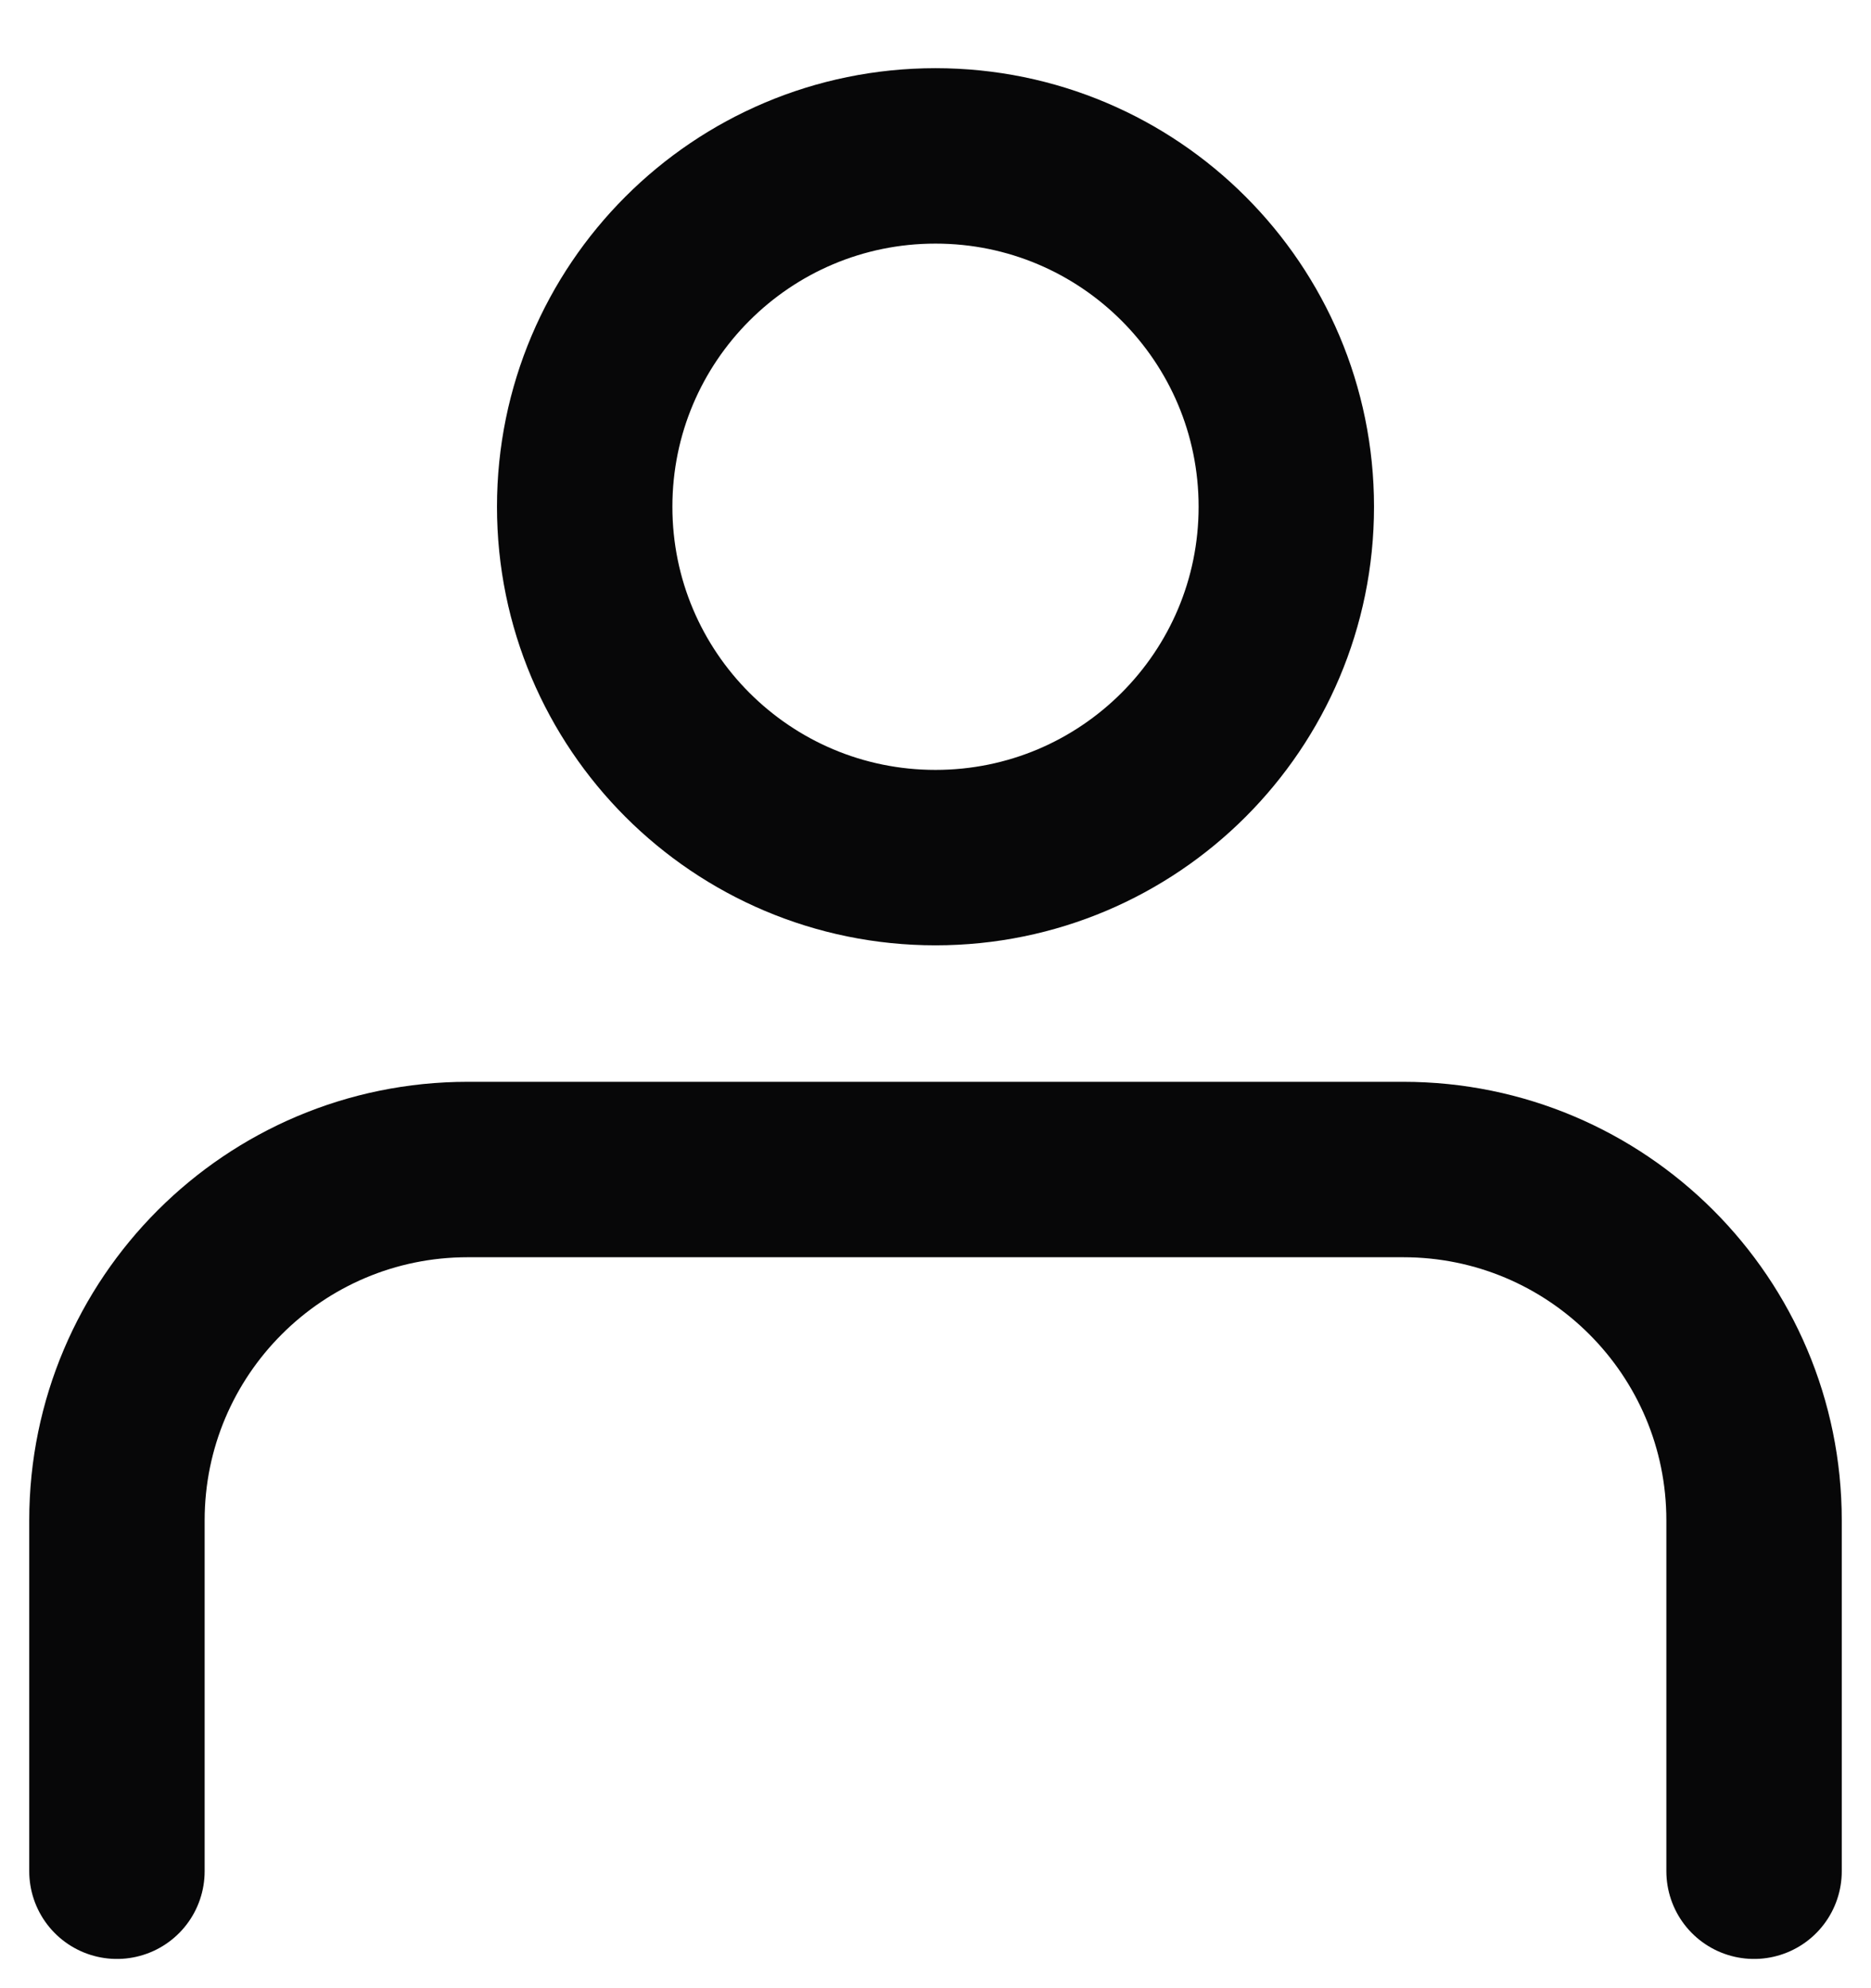<svg width="16" height="17" viewBox="0 0 16 17" fill="none" xmlns="http://www.w3.org/2000/svg">
<path id="Icon" d="M15 16L15 13C15 11.343 13.657 10 12 10H4C2.344 10 1.001 11.343 1 12.999L1 16M11 4.333C11 5.99 9.657 7.333 8 7.333C6.343 7.333 5 5.99 5 4.333C5 2.676 6.343 1.333 8 1.333C9.657 1.333 11 2.676 11 4.333Z" stroke="#070708" stroke-width="1.5" stroke-linecap="round" stroke-linejoin="round"/>
</svg>
